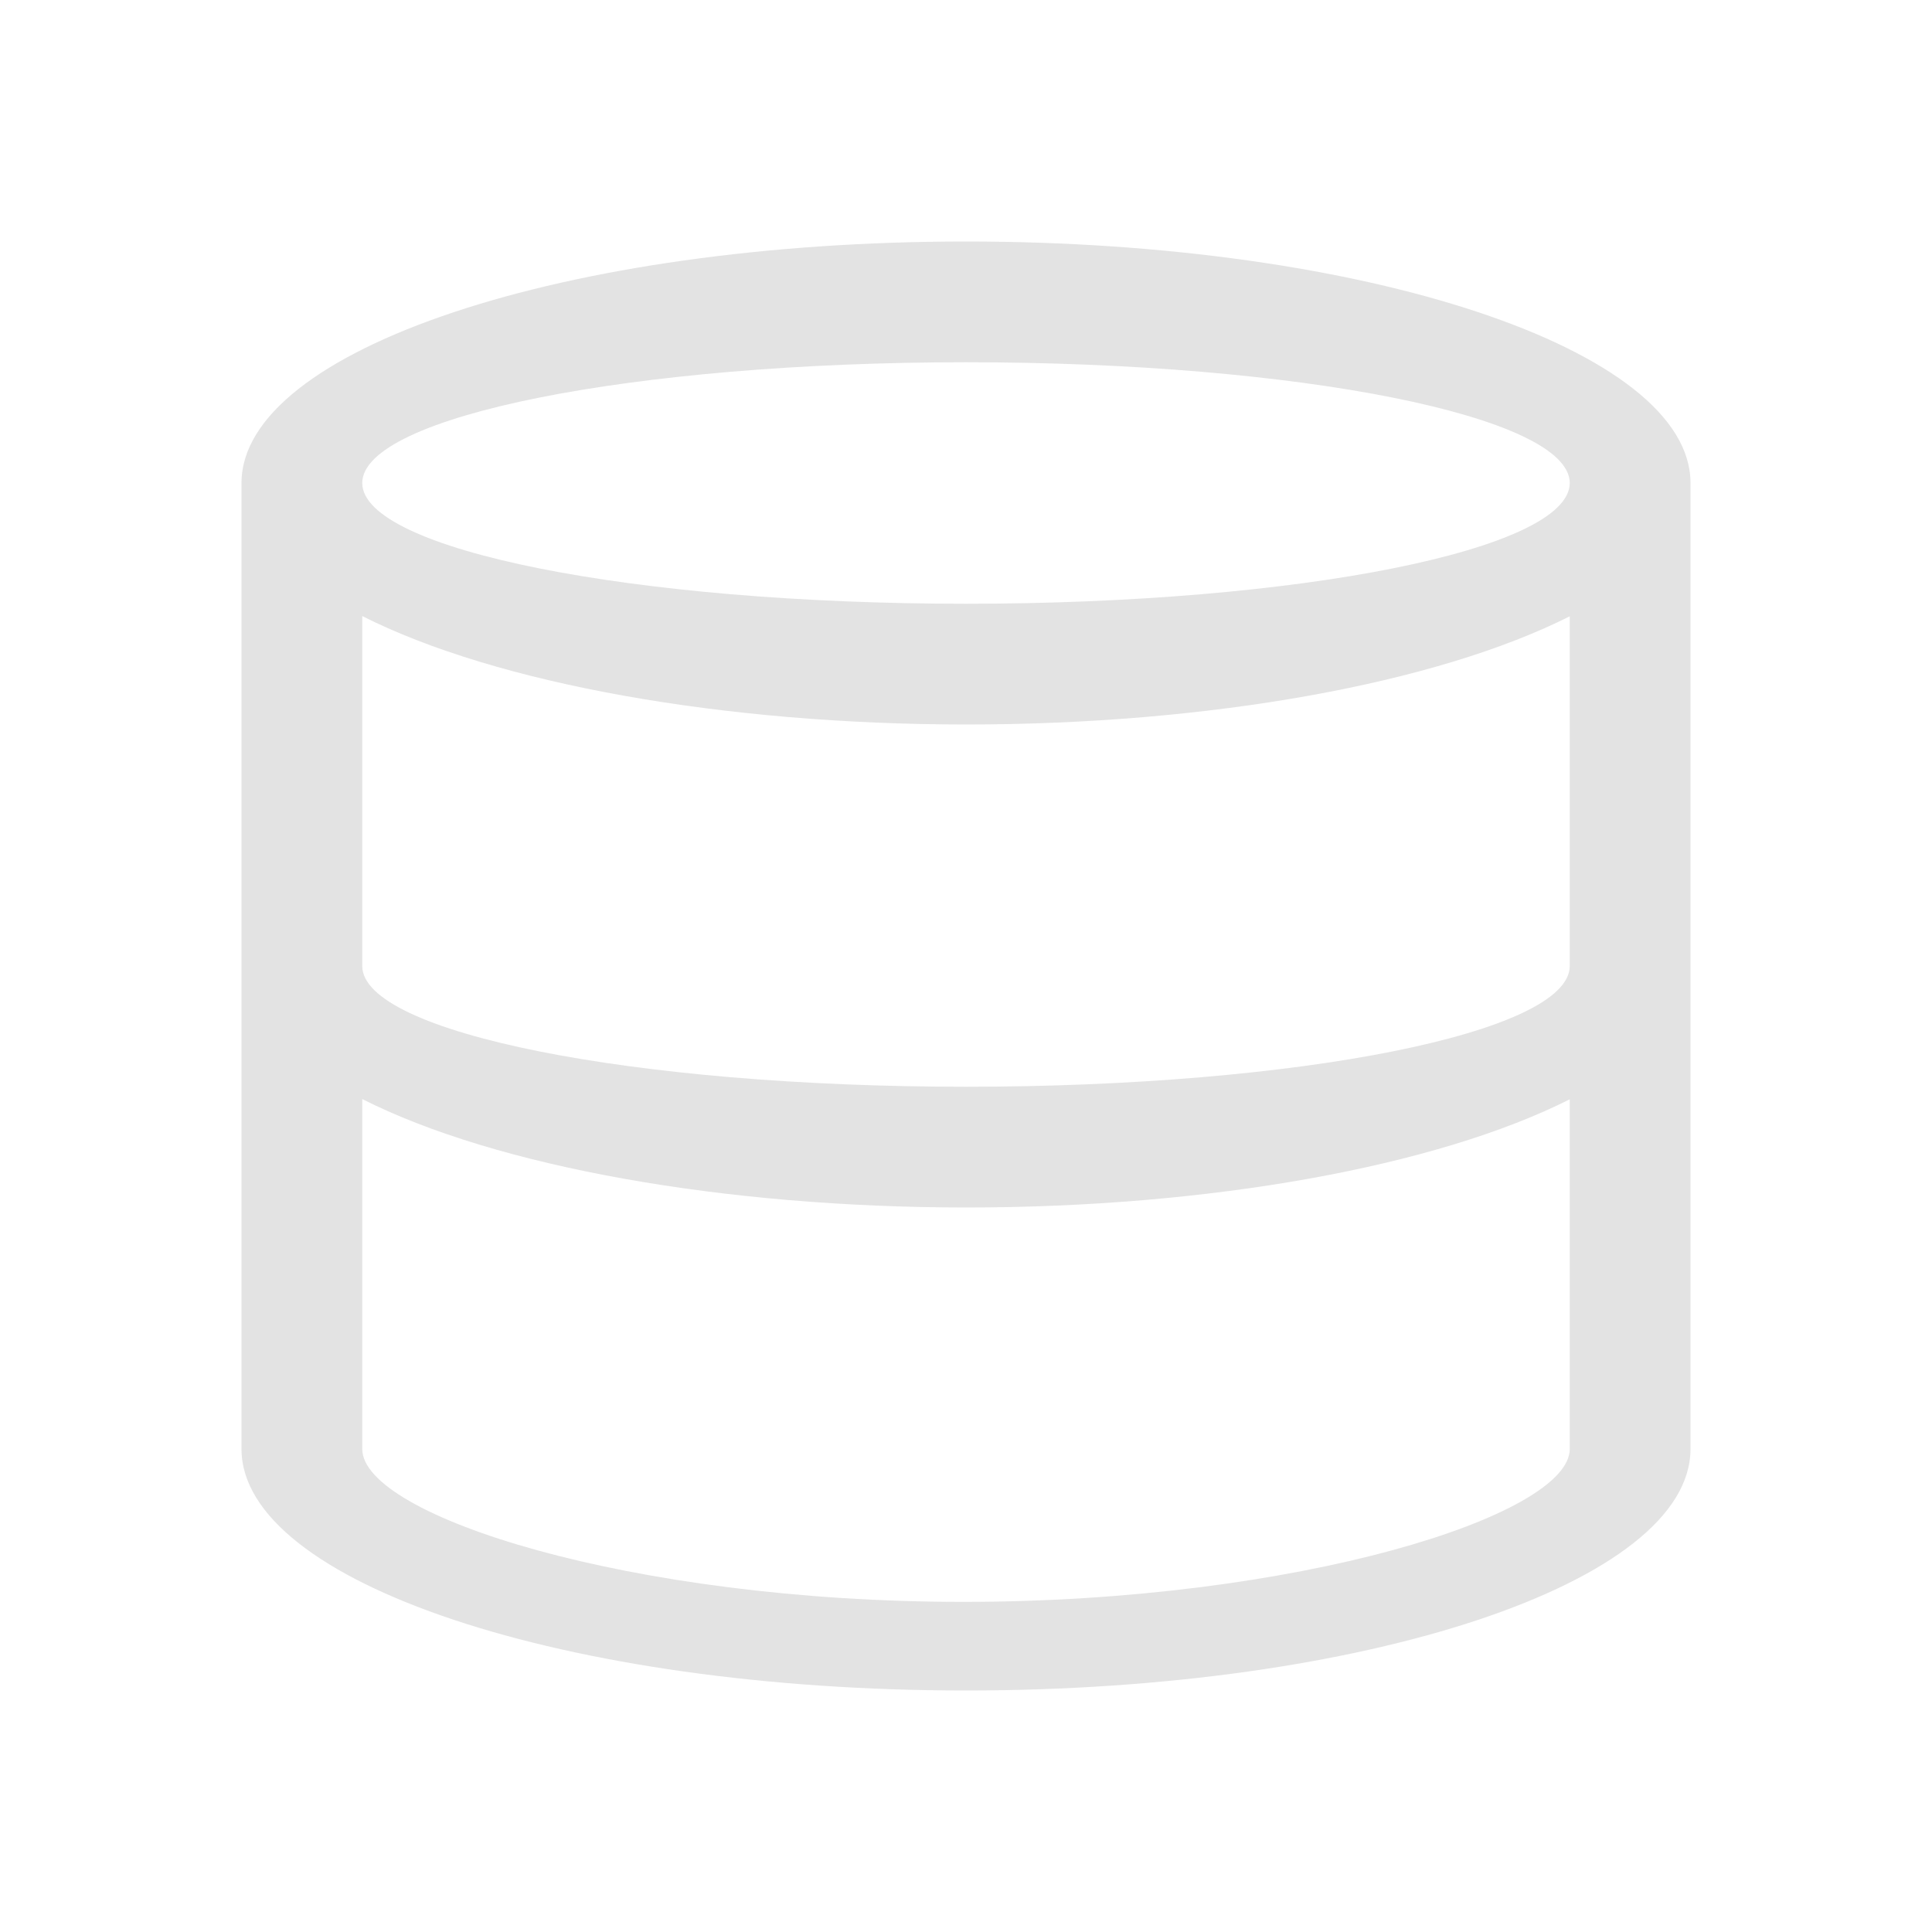 <?xml version="1.0" encoding="UTF-8" standalone="no"?>
<svg
   xmlns:dc="http://purl.org/dc/elements/1.1/"
   xmlns:cc="http://creativecommons.org/ns#"
   xmlns:rdf="http://www.w3.org/1999/02/22-rdf-syntax-ns#"
   xmlns:svg="http://www.w3.org/2000/svg"
   xmlns="http://www.w3.org/2000/svg"
   xmlns:sodipodi="http://sodipodi.sourceforge.net/DTD/sodipodi-0.dtd"
   xmlns:inkscape="http://www.inkscape.org/namespaces/inkscape"
   viewBox="0 0 22 22"
   version="1.1"
   id="svg6"
   sodipodi:docname="umbrello_diagram_deployment.svg"
   inkscape:version="0.92+devel (58ef38f81c, 2017-09-13, custom)"
   width="22"
   height="22">
  <sodipodi:namedview
     pagecolor="#002466"
     bordercolor="#ffffff"
     inkscape:document-rotation="0"
     borderopacity="0.467"
     objecttolerance="10"
     gridtolerance="10"
     guidetolerance="10"
     inkscape:pageopacity="0"
     inkscape:pageshadow="2"
     inkscape:window-width="1920"
     inkscape:window-height="1027"
     id="namedview8"
     showgrid="false"
     borderlayer="true"
     inkscape:showpageshadow="false"
     inkscape:zoom="23.53125"
     inkscape:cx="7.8512616"
     inkscape:cy="8"
     inkscape:window-x="0"
     inkscape:window-y="24"
     inkscape:window-maximized="1"
     inkscape:current-layer="svg6"
     inkscape:snap-page="true"
     inkscape:snap-grids="false"
     inkscape:snap-to-guides="false" />
  <defs
     id="defs3051">
    <style
       type="text/css"
       id="current-color-scheme">
      .ColorScheme-Text {
        color:#f2f2f2;
      }
      </style>
  </defs>
  <g
     id="g822"
     inkscape:label="#umbrello_diagram_deployment"
     style="stroke:none;stroke-width:0.727"
     transform="scale(1.375)">
    <path
       inkscape:label="#boundary"
       id="rect817"
       d="M 0,0 H 16 V 16 H 0 Z"
       style="fill:none;stroke:none;stroke-width:0.364"
       inkscape:connector-curvature="0" />
    <path
       inkscape:label="#"
       sodipodi:nodetypes="sssssssssssscccsssccccsssc"
       inkscape:connector-curvature="0"
       id="path4"
       class="ColorScheme-Text"
       d="M 8,2 C 4.686,2 2,2.895 2,4 v 8 c 0,1.105 2.686,2 6,2 3.314,0 6,-0.895 6,-2 V 4 C 14,2.895 11.314,2 8,2 Z m 0,1 c 2.761,0 5,0.448 5,1 C 13,4.552 10.761,5 8,5 5.239,5 3,4.552 3,4 3,3.448 5.239,3 8,3 Z M 3,5.102 C 4.109,5.662 5.987,5.999 8,6 10.012,6 11.89,5.663 13,5.104 V 8 C 13,8.552 10.761,9 8,9 5.239,9 3,8.552 3,8 Z m 0,4 C 4.109,9.662 5.987,9.999 8,10 10.012,10 11.89,9.663 13,9.104 V 12 c 0,0.552 -2.259,1.266 -5.021,1.266 C 5.218,13.266 3,12.552 3,12 Z"
       style="opacity:0.6;fill:#d0d0d0;fill-opacity:1;stroke:none;stroke-width:0.727" />
  </g>
</svg>
